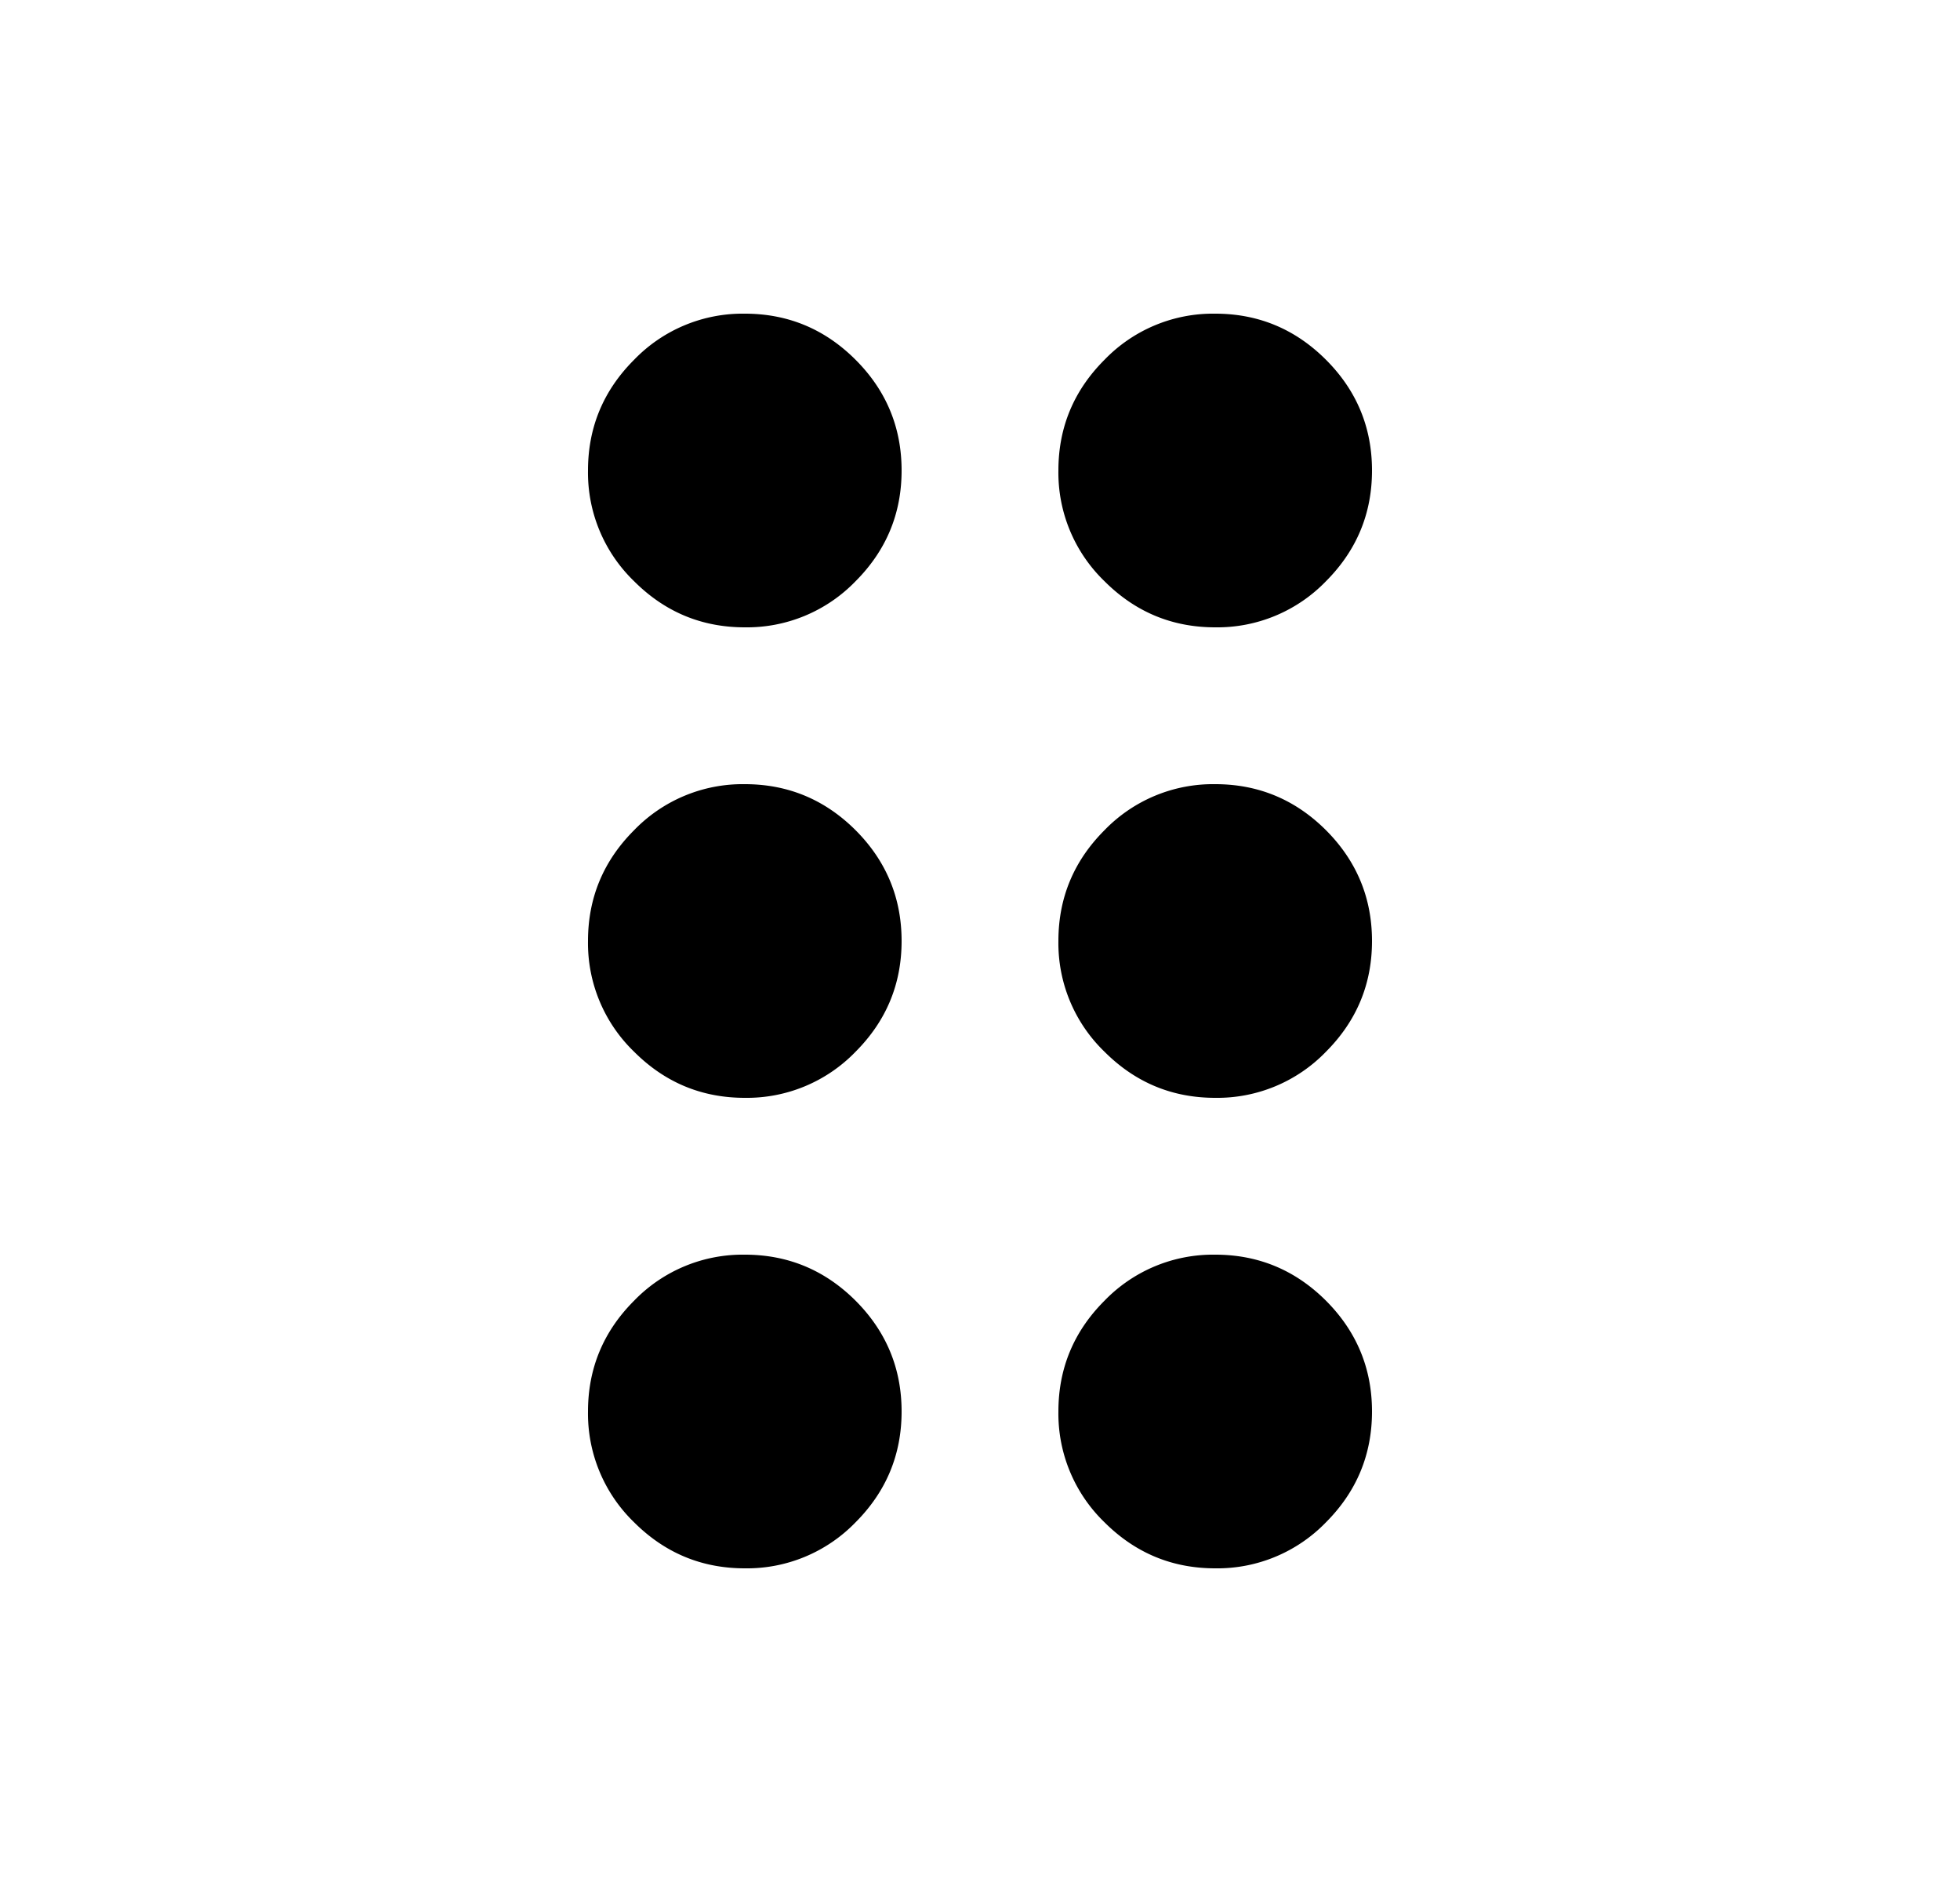 <svg xmlns="http://www.w3.org/2000/svg" width="25" height="24" viewBox="0 0 25 24"><path d="M9.5 20c-.55 0-1.02-.196-1.412-.587A1.927 1.927 0 017.5 18c0-.55.196-1.021.588-1.413A1.925 1.925 0 019.5 16c.55 0 1.021.196 1.413.587.391.392.587.863.587 1.413s-.196 1.021-.587 1.413A1.928 1.928 0 019.5 20zm6 0c-.55 0-1.02-.196-1.412-.587A1.927 1.927 0 0113.5 18c0-.55.196-1.021.588-1.413A1.925 1.925 0 0115.5 16c.55 0 1.021.196 1.413.587.391.392.587.863.587 1.413s-.196 1.021-.587 1.413A1.928 1.928 0 0115.5 20zm-6-6c-.55 0-1.02-.196-1.412-.588A1.923 1.923 0 017.5 12c0-.55.196-1.021.588-1.413A1.925 1.925 0 019.5 10c.55 0 1.021.196 1.413.587.391.392.587.863.587 1.413s-.196 1.02-.587 1.412A1.927 1.927 0 019.5 14zm6 0c-.55 0-1.02-.196-1.412-.588A1.923 1.923 0 0113.5 12c0-.55.196-1.021.588-1.413A1.925 1.925 0 0115.5 10c.55 0 1.021.196 1.413.587.391.392.587.863.587 1.413s-.196 1.02-.587 1.412A1.927 1.927 0 0115.5 14zm-6-6c-.55 0-1.02-.196-1.412-.588A1.923 1.923 0 017.5 6c0-.55.196-1.02.588-1.412A1.923 1.923 0 019.5 4c.55 0 1.021.196 1.413.588.391.391.587.862.587 1.412 0 .55-.196 1.02-.587 1.412A1.927 1.927 0 019.5 8zm6 0c-.55 0-1.02-.196-1.412-.588A1.923 1.923 0 0113.5 6c0-.55.196-1.02.588-1.412A1.923 1.923 0 0115.5 4c.55 0 1.021.196 1.413.588.391.391.587.862.587 1.412 0 .55-.196 1.02-.587 1.412A1.927 1.927 0 0115.5 8z"/></svg>